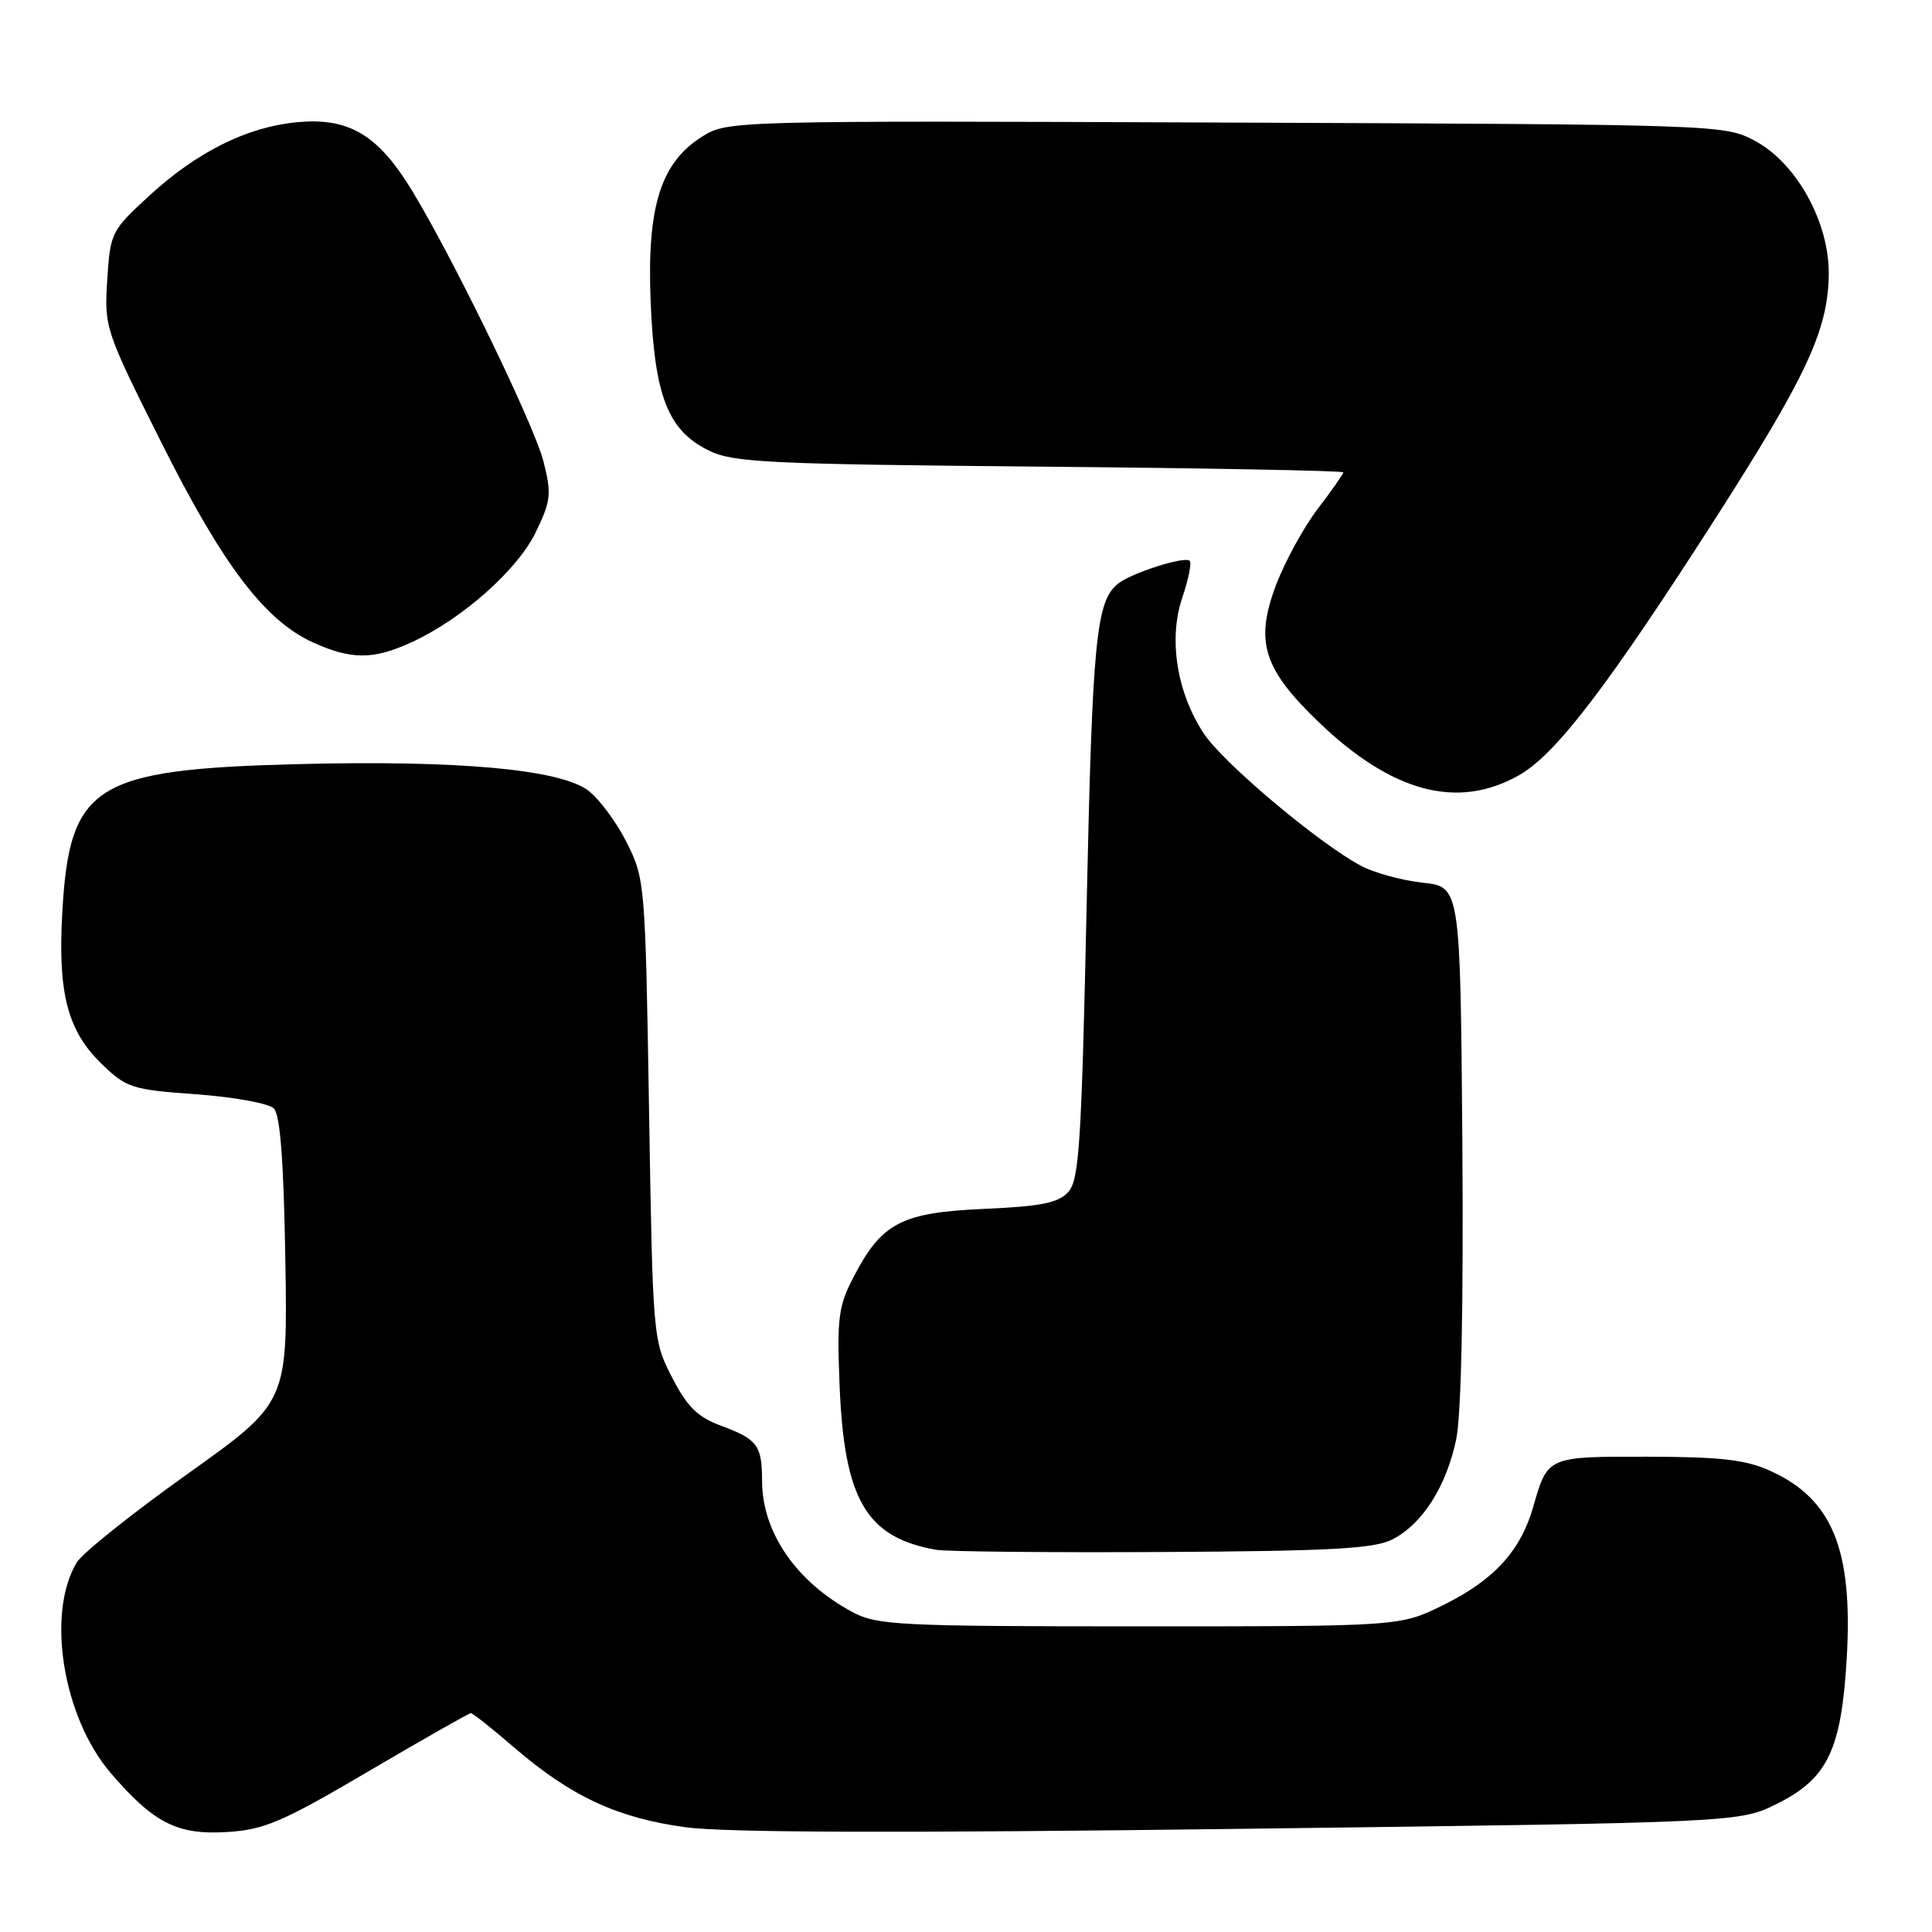 <?xml version="1.0" encoding="UTF-8" standalone="no"?>
<!DOCTYPE svg PUBLIC "-//W3C//DTD SVG 1.1//EN" "http://www.w3.org/Graphics/SVG/1.1/DTD/svg11.dtd" >
<svg xmlns="http://www.w3.org/2000/svg" xmlns:xlink="http://www.w3.org/1999/xlink" version="1.1" viewBox="0 0 256 256">
 <g >
 <path fill="currentColor"
d=" M 48.86 234.69 C 56.06 230.46 62.15 227.00 62.39 227.00 C 62.64 227.00 65.24 229.06 68.17 231.59 C 75.66 238.03 81.79 240.88 90.77 242.11 C 96.09 242.84 119.05 242.91 164.50 242.33 C 230.50 241.49 230.50 241.49 235.50 238.99 C 242.17 235.67 243.99 231.85 244.70 219.76 C 245.54 205.32 242.82 198.64 234.58 194.90 C 231.34 193.42 228.01 193.04 218.37 193.02 C 204.99 193.00 205.08 192.96 203.15 199.70 C 201.49 205.51 197.91 209.41 191.20 212.70 C 185.50 215.50 185.50 215.50 151.00 215.50 C 119.24 215.50 116.22 215.35 113.00 213.63 C 105.56 209.66 101.01 203.10 100.98 196.29 C 100.97 191.50 100.40 190.73 95.55 188.92 C 92.43 187.76 91.05 186.41 89.05 182.51 C 86.52 177.60 86.50 177.33 86.00 147.03 C 85.51 116.93 85.46 116.43 83.00 111.55 C 81.62 108.83 79.32 105.75 77.87 104.70 C 74.04 101.92 60.57 100.71 39.46 101.25 C 12.42 101.95 9.20 103.99 8.25 120.97 C 7.65 131.60 8.95 136.59 13.46 140.96 C 16.76 144.16 17.46 144.38 26.00 145.00 C 30.98 145.36 35.60 146.20 36.28 146.87 C 37.13 147.73 37.59 153.79 37.81 166.97 C 38.12 185.85 38.12 185.85 24.81 195.33 C 17.49 200.55 10.90 205.81 10.17 207.03 C 6.11 213.76 8.32 227.51 14.65 234.91 C 20.38 241.59 23.50 243.17 30.14 242.75 C 35.05 242.44 37.46 241.40 48.86 234.69 Z  M 184.46 204.00 C 188.46 201.98 191.66 196.96 192.96 190.69 C 193.63 187.42 193.93 172.92 193.77 151.50 C 193.50 117.50 193.50 117.50 188.50 116.96 C 185.75 116.66 182.08 115.65 180.35 114.73 C 174.74 111.74 162.10 101.11 159.52 97.21 C 155.93 91.78 154.80 84.67 156.66 79.18 C 157.48 76.78 157.92 74.58 157.64 74.31 C 156.99 73.66 149.93 75.92 148.15 77.34 C 145.24 79.66 144.75 84.68 143.99 119.80 C 143.31 151.47 143.00 156.34 141.56 157.94 C 140.24 159.39 137.99 159.85 130.46 160.18 C 119.49 160.66 116.87 162.01 113.18 169.06 C 111.09 173.05 110.89 174.52 111.25 183.58 C 111.86 198.72 114.78 203.71 124.00 205.35 C 125.38 205.60 138.88 205.73 154.00 205.65 C 176.24 205.53 182.07 205.21 184.46 204.00 Z  M 201.23 102.75 C 206.11 100.01 212.96 91.06 227.30 68.70 C 239.32 49.94 242.19 43.81 242.32 36.50 C 242.45 29.57 238.10 21.64 232.55 18.67 C 228.53 16.52 228.03 16.50 162.50 16.24 C 97.60 15.98 96.44 16.01 93.18 18.01 C 87.56 21.47 85.71 27.28 86.21 39.88 C 86.72 52.49 88.48 57.02 93.92 59.70 C 97.12 61.28 101.74 61.51 137.75 61.83 C 159.89 62.03 178.00 62.37 178.00 62.59 C 178.00 62.80 176.46 65.00 174.58 67.46 C 172.71 69.92 170.22 74.48 169.05 77.60 C 166.27 85.03 167.40 88.63 174.71 95.66 C 184.43 105.00 193.10 107.32 201.23 102.75 Z  M 54.50 85.12 C 61.18 82.07 68.57 75.53 70.98 70.54 C 73.00 66.38 73.10 65.45 72.03 61.21 C 70.73 56.01 58.69 31.46 53.74 23.90 C 49.62 17.61 45.81 15.57 39.31 16.20 C 32.71 16.83 26.07 20.15 19.75 25.96 C 14.74 30.56 14.61 30.84 14.21 37.09 C 13.81 43.39 13.93 43.76 21.32 58.52 C 29.50 74.86 35.08 82.22 41.46 85.12 C 46.55 87.43 49.46 87.43 54.50 85.12 Z "/>
</g>
</svg>